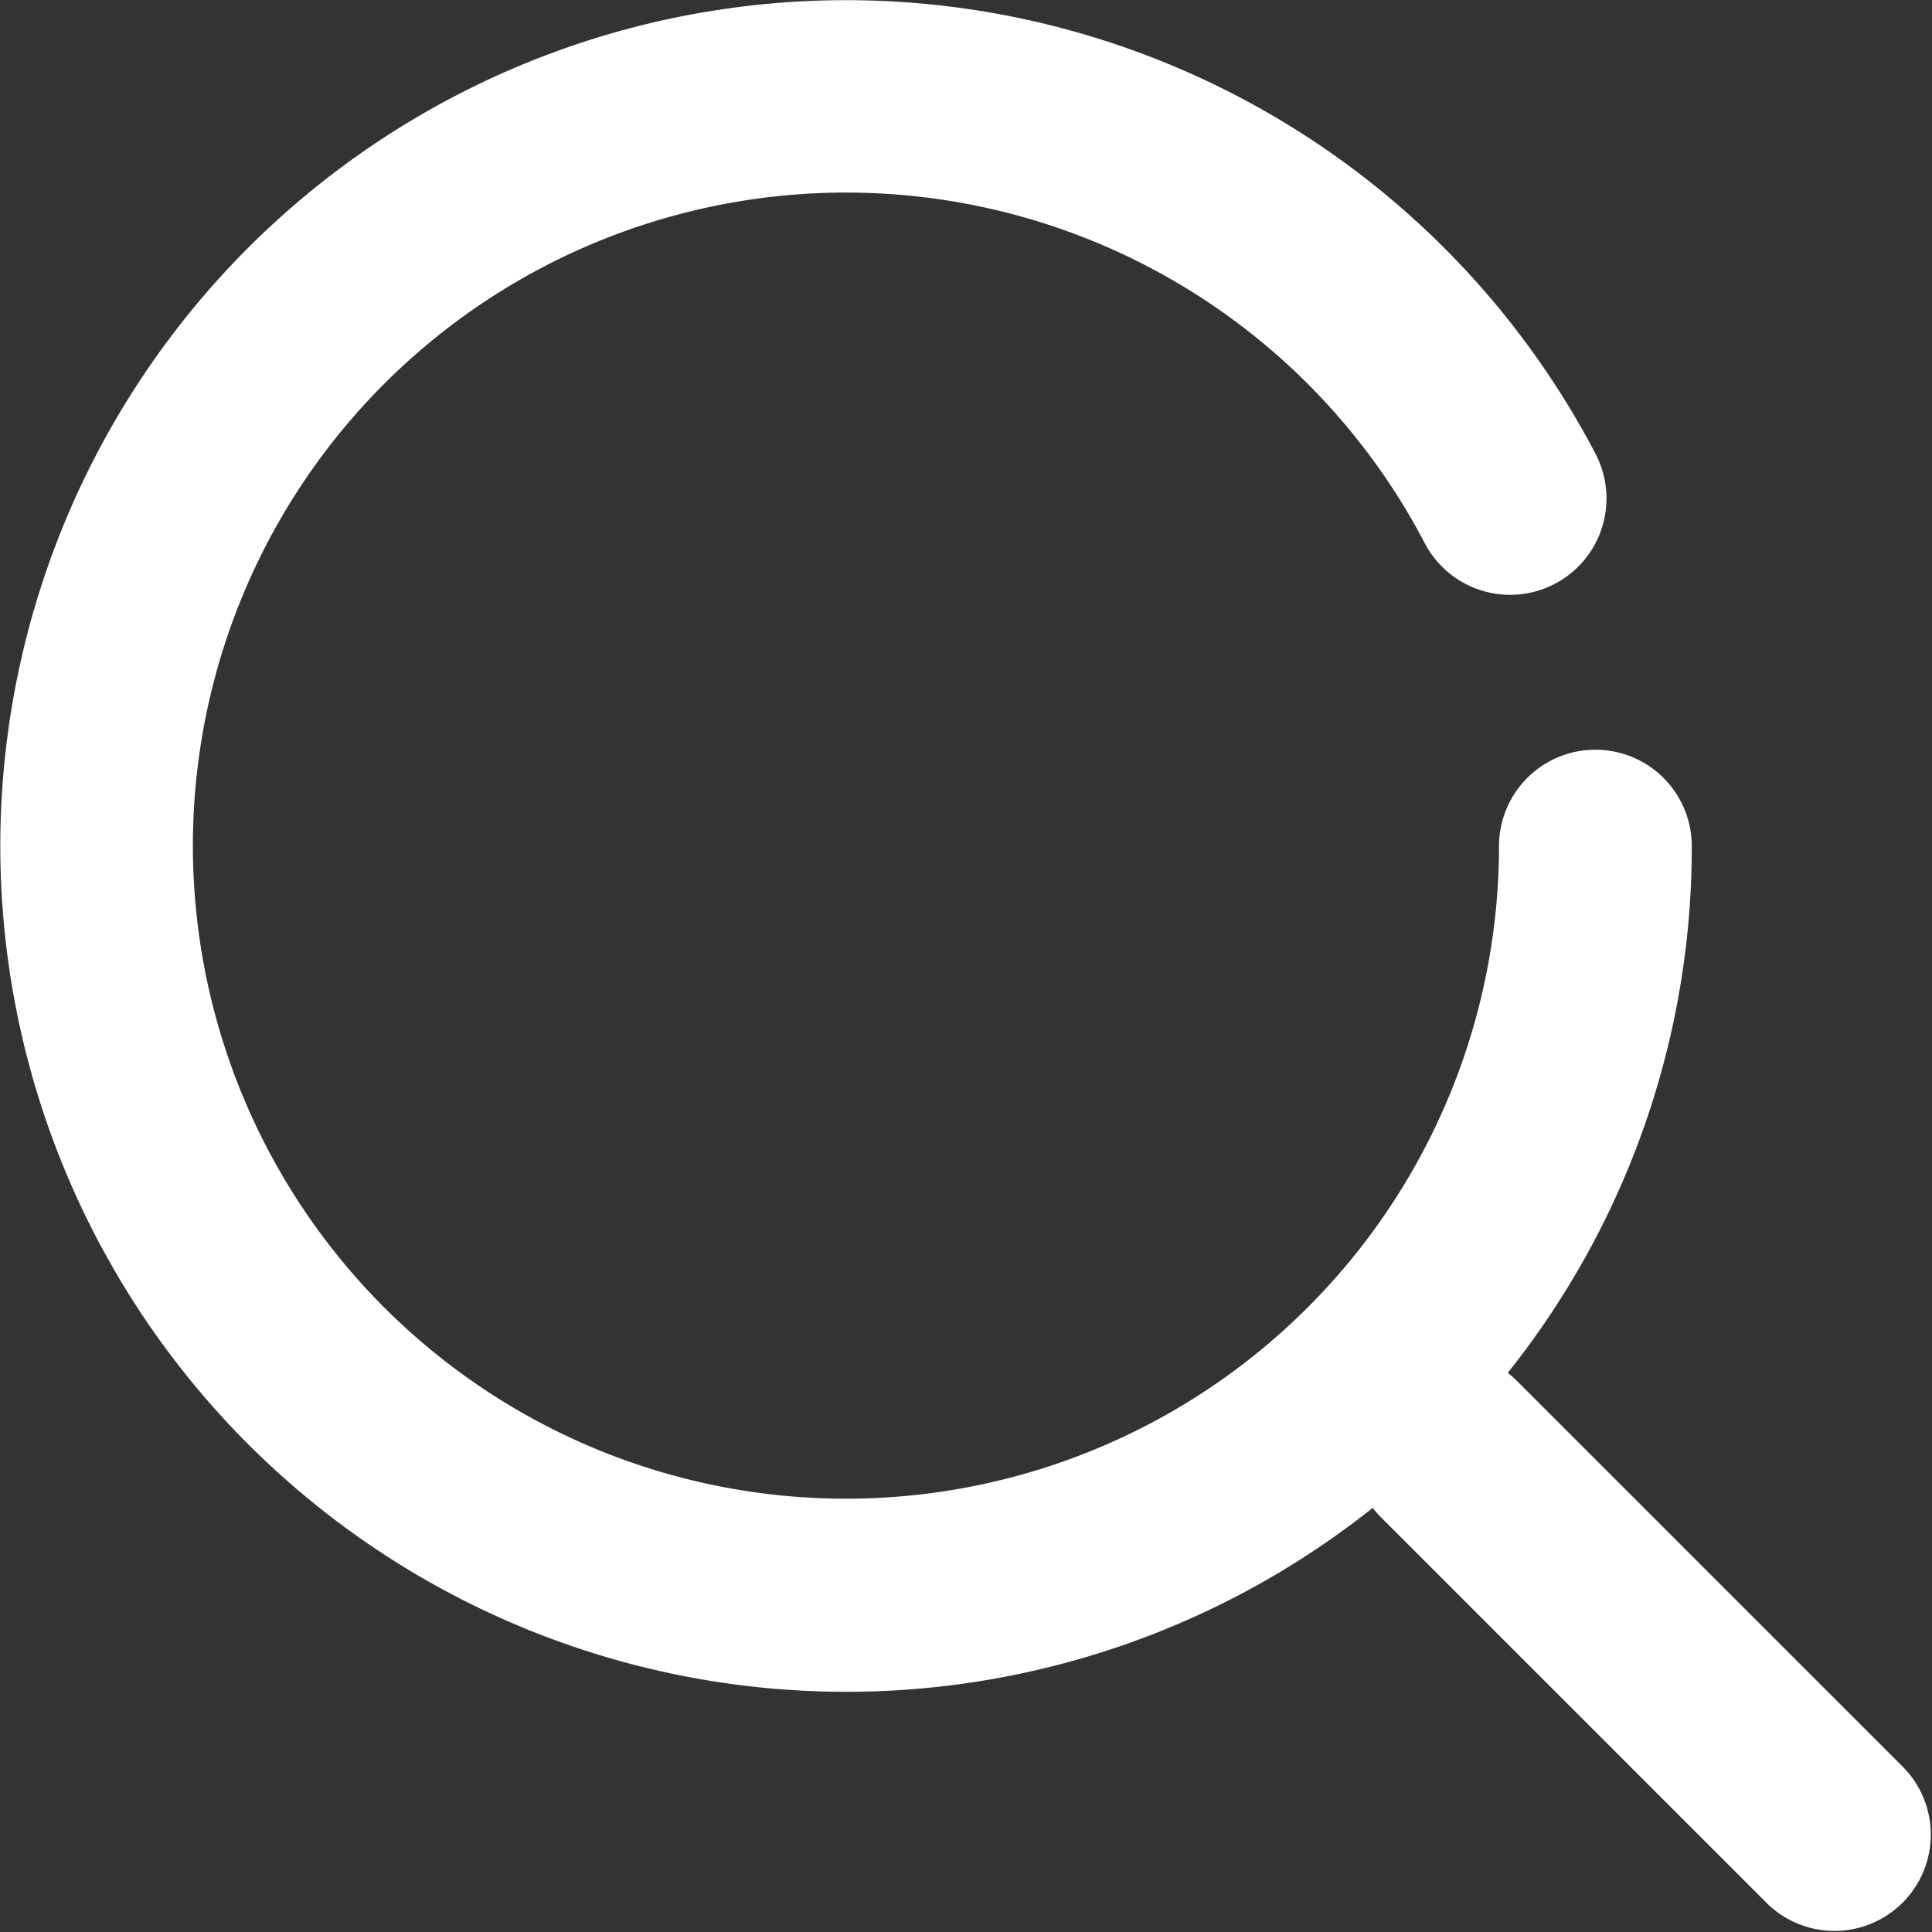 <?xml version="1.0" standalone="no"?><!DOCTYPE svg PUBLIC "-//W3C//DTD SVG 1.1//EN" "http://www.w3.org/Graphics/SVG/1.1/DTD/svg11.dtd"><svg t="1712136999809" class="icon" viewBox="0 0 1024 1024" version="1.1" xmlns="http://www.w3.org/2000/svg" p-id="8271" width="30" height="30" xmlns:xlink="http://www.w3.org/1999/xlink"><rect x="0" y="0" width="1024" height="1024" fill="#333333" stroke="none"/><path d="M799.117 727.668A446.399 446.399 0 0 0 896.676 448.449a51.046 51.046 0 1 0-102.166 0 346.135 346.135 0 1 1-39.345-160.525 51.046 51.046 0 1 0 90.465-47.463 448.301 448.301 0 1 0-118.035 558.73c1.316 1.828 2.925 3.583 4.534 5.192l204.624 204.624a51.046 51.046 0 0 0 72.182-72.182l-204.624-204.624a51.558 51.558 0 0 0-5.119-4.534z" fill="#fffffe" p-id="8272"></path></svg>